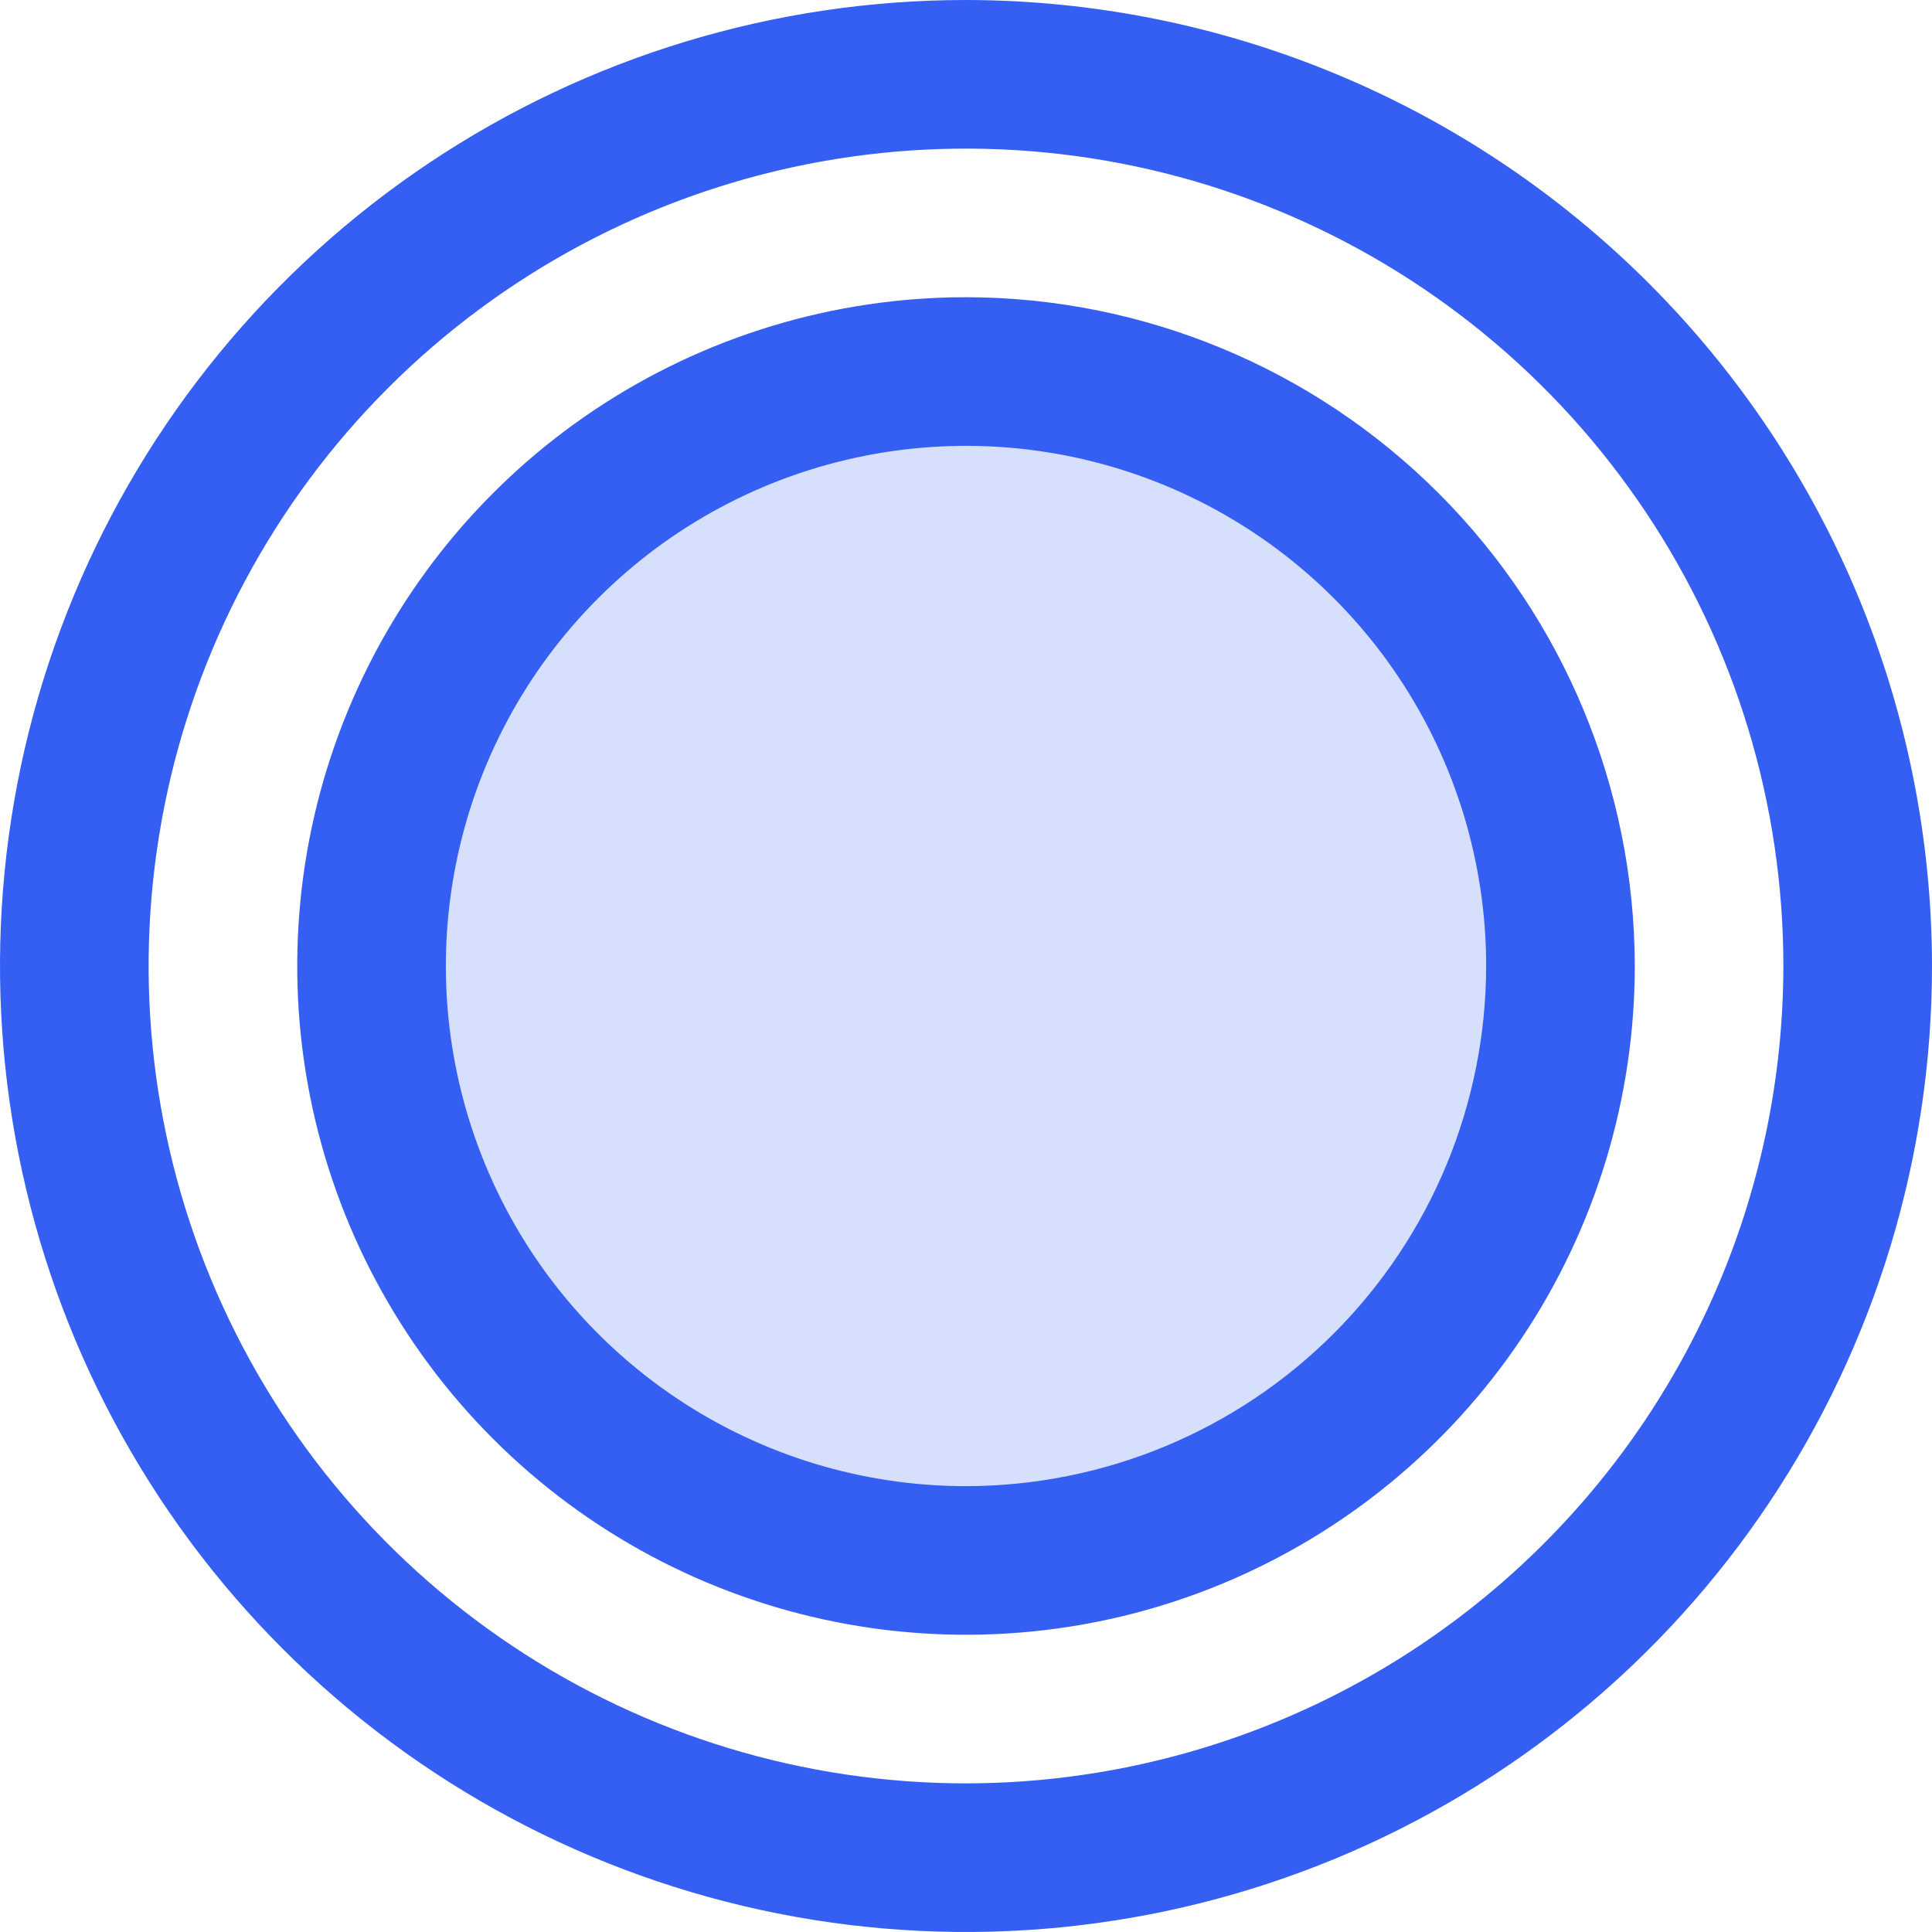 <svg width="56" height="56" viewBox="0 0 56 56" fill="none" xmlns="http://www.w3.org/2000/svg">
<path opacity="0.2" d="M45 28C45 31.362 44.003 34.649 42.135 37.445C40.267 40.24 37.612 42.419 34.506 43.706C31.399 44.993 27.981 45.329 24.683 44.673C21.386 44.017 18.357 42.398 15.979 40.021C13.602 37.643 11.983 34.614 11.327 31.317C10.671 28.019 11.007 24.601 12.294 21.494C13.581 18.388 15.76 15.733 18.555 13.865C21.351 11.997 24.638 11 28 11C32.509 11 36.833 12.791 40.021 15.979C43.209 19.167 45 23.491 45 28Z" fill="#355FF3"/>
<path d="M28 0C22.462 0 17.049 1.642 12.444 4.719C7.839 7.796 4.251 12.168 2.131 17.285C0.012 22.401 -0.542 28.031 0.538 33.462C1.618 38.894 4.285 43.883 8.201 47.799C12.117 51.715 17.106 54.382 22.538 55.462C27.969 56.542 33.599 55.988 38.715 53.869C43.831 51.749 48.205 48.16 51.281 43.556C54.358 38.951 56 33.538 56 28C55.992 20.576 53.04 13.459 47.79 8.21C42.541 2.96 35.424 0.008 28 0ZM28 51.692C23.314 51.692 18.733 50.303 14.837 47.699C10.941 45.096 7.904 41.396 6.111 37.067C4.318 32.737 3.849 27.974 4.763 23.378C5.677 18.782 7.934 14.56 11.247 11.247C14.56 7.934 18.782 5.677 23.378 4.763C27.974 3.849 32.737 4.318 37.067 6.111C41.396 7.904 45.096 10.941 47.699 14.837C50.303 18.733 51.692 23.314 51.692 28C51.685 34.281 49.187 40.303 44.745 44.745C40.303 49.187 34.281 51.685 28 51.692ZM28 8.615C24.166 8.615 20.418 9.752 17.23 11.882C14.043 14.012 11.558 17.04 10.091 20.582C8.624 24.124 8.24 28.021 8.988 31.782C9.736 35.542 11.582 38.996 14.293 41.707C17.004 44.418 20.458 46.264 24.218 47.012C27.979 47.76 31.876 47.376 35.418 45.909C38.96 44.442 41.988 41.957 44.118 38.77C46.248 35.582 47.385 31.834 47.385 28C47.379 22.861 45.335 17.933 41.701 14.299C38.067 10.665 33.139 8.621 28 8.615ZM28 43.077C25.018 43.077 22.103 42.193 19.624 40.536C17.144 38.879 15.212 36.525 14.071 33.77C12.93 31.015 12.631 27.983 13.213 25.059C13.794 22.134 15.23 19.448 17.339 17.339C19.448 15.23 22.134 13.794 25.059 13.213C27.983 12.631 31.015 12.93 33.77 14.071C36.525 15.212 38.879 17.144 40.536 19.624C42.193 22.103 43.077 25.018 43.077 28C43.073 31.997 41.483 35.83 38.656 38.656C35.83 41.483 31.997 43.073 28 43.077Z" fill="#355FF3"/>
</svg>
